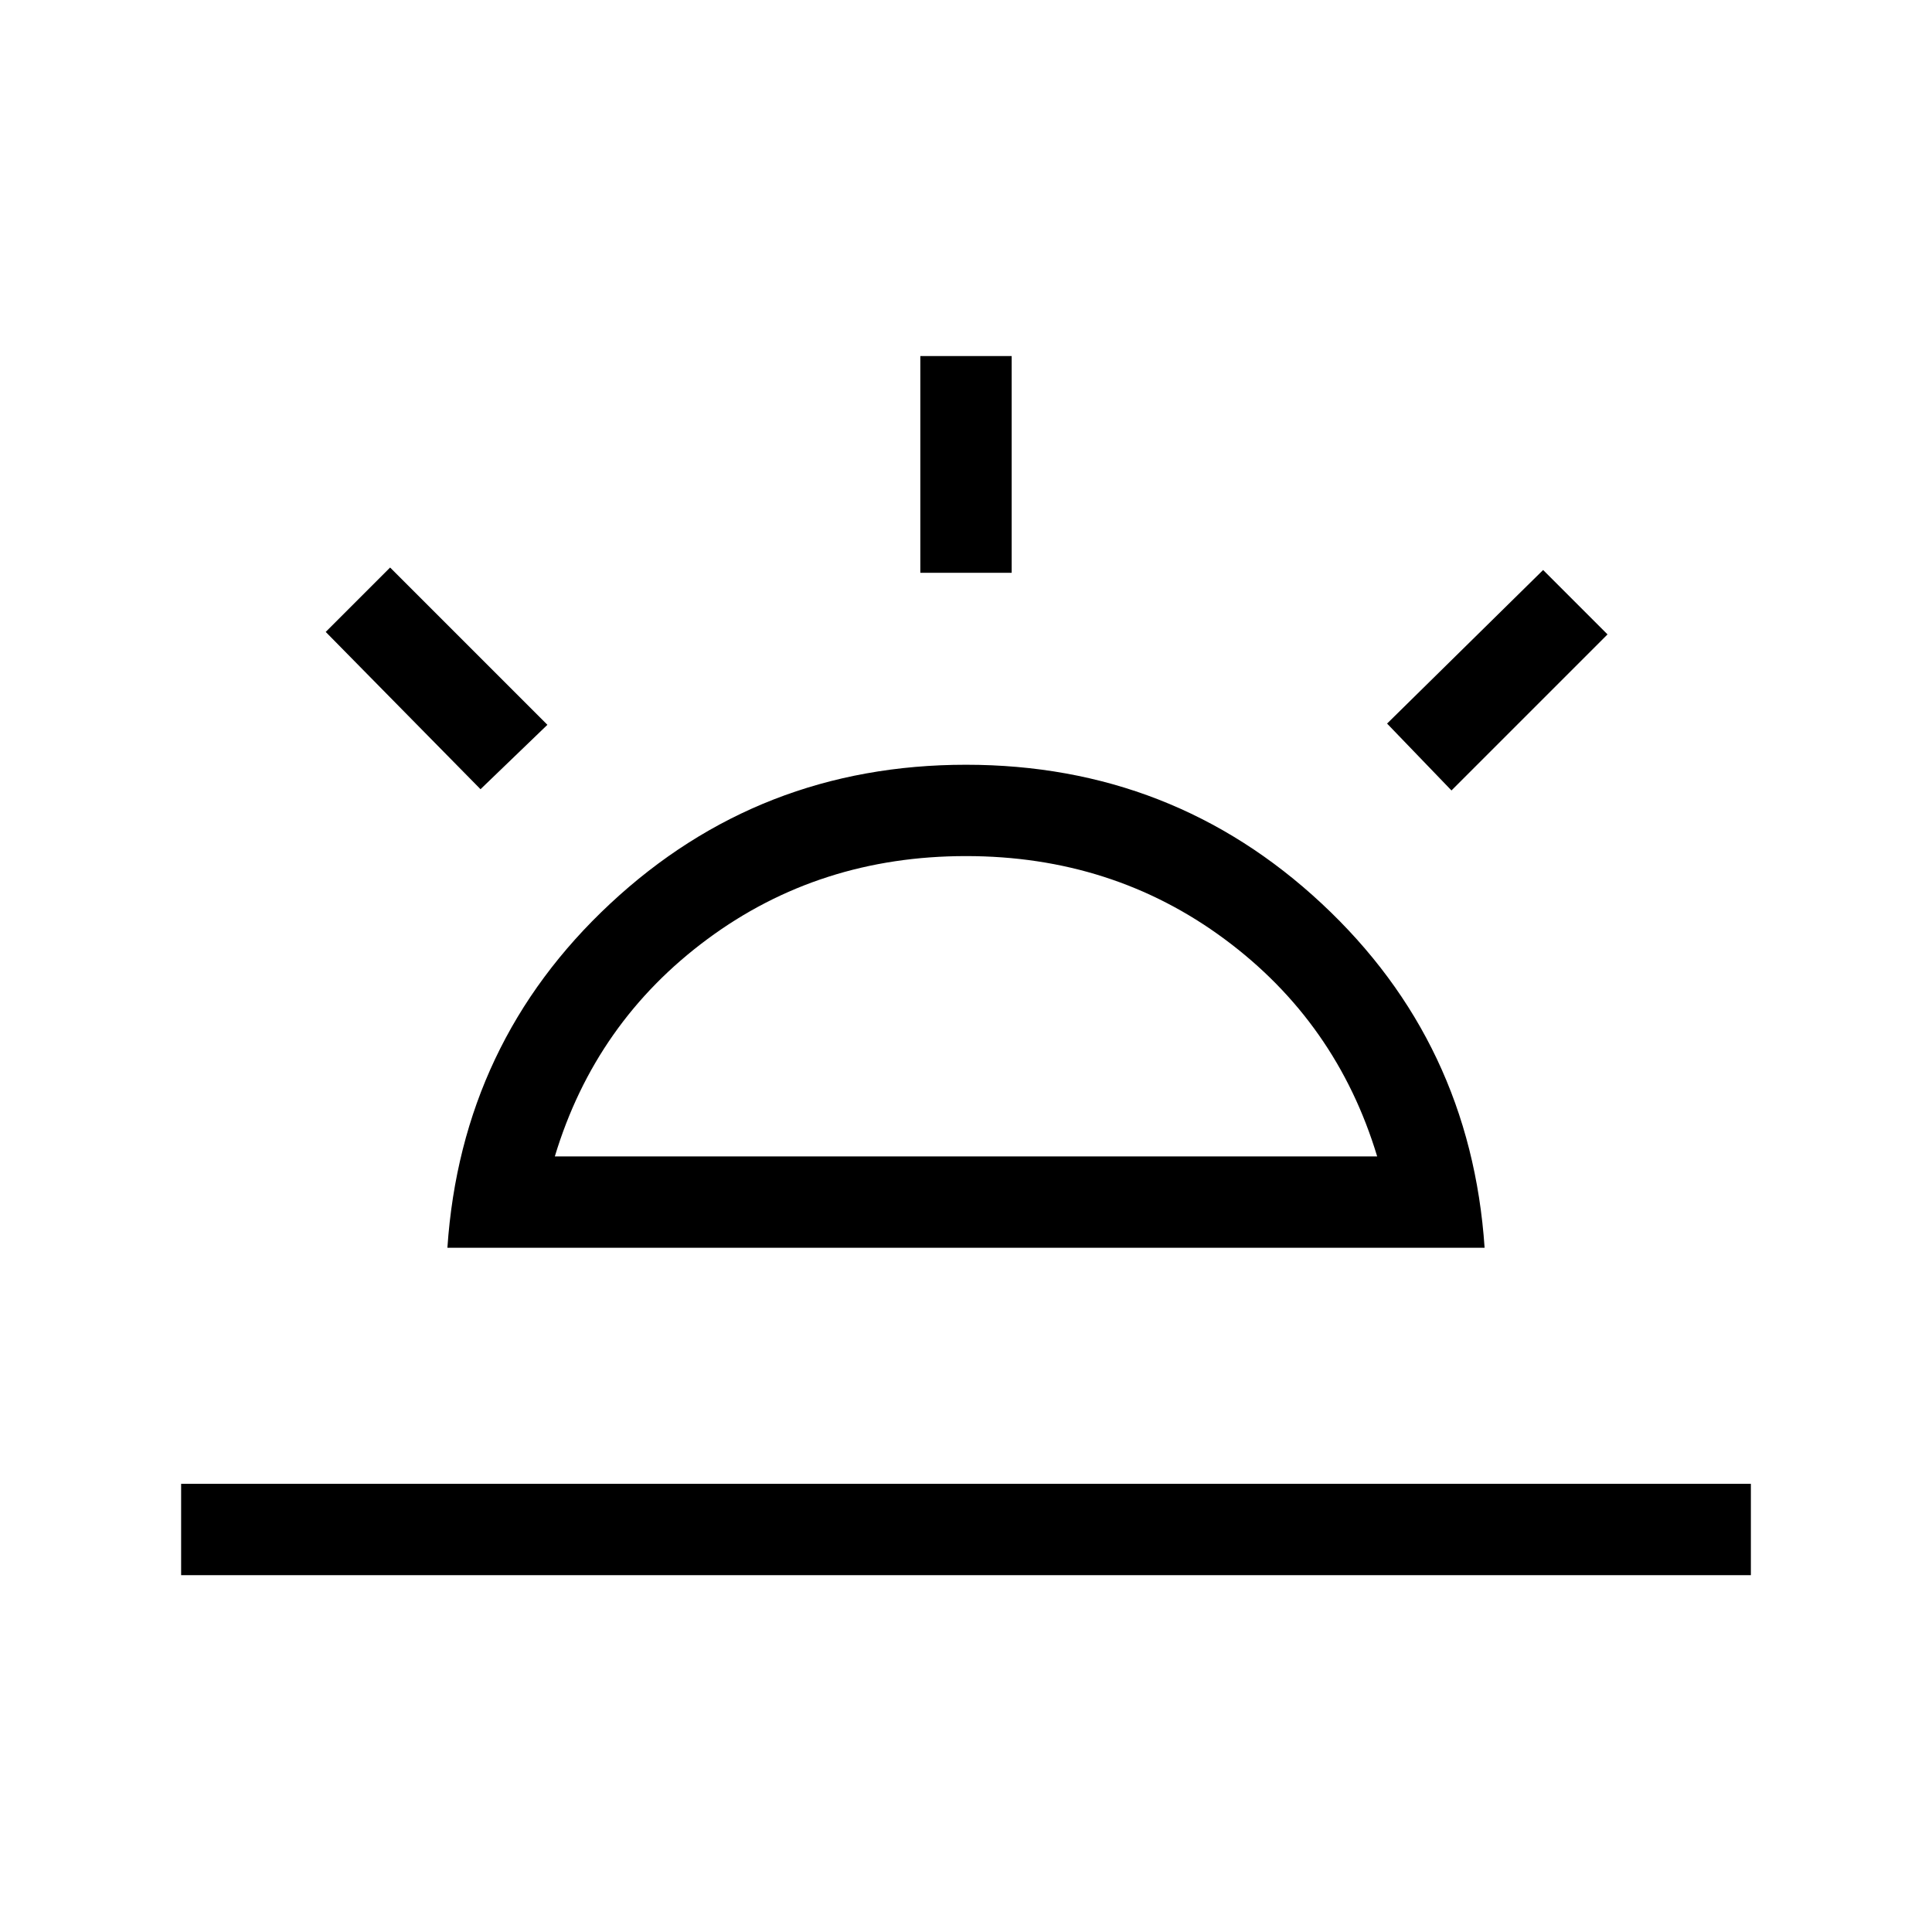 <svg xmlns="http://www.w3.org/2000/svg" width="48" height="48" viewBox="0 96 960 960"><path d="m721.23 488.769-31.999-33.23 77.538-76.307 31.999 31.999-77.538 77.538ZM90 878.692v-45.384h780v45.384H90.001Zm367.308-498.076V272.924h45.384v107.692h-45.384ZM238.77 488.154 161.847 410l31.999-31.999L272 456.154l-33.23 32Zm36.923 182.461h408.614q-20.154-66.769-75.846-107.999Q552.769 521.385 480 521.385t-128.461 41.231q-55.692 41.23-75.846 107.999Zm-53.384 45.384Q229.233 614 303.232 545.001q74-69 176.768-69t176.768 69Q730.767 614 737.691 715.999H222.309ZM480 670.615Z"/></svg>